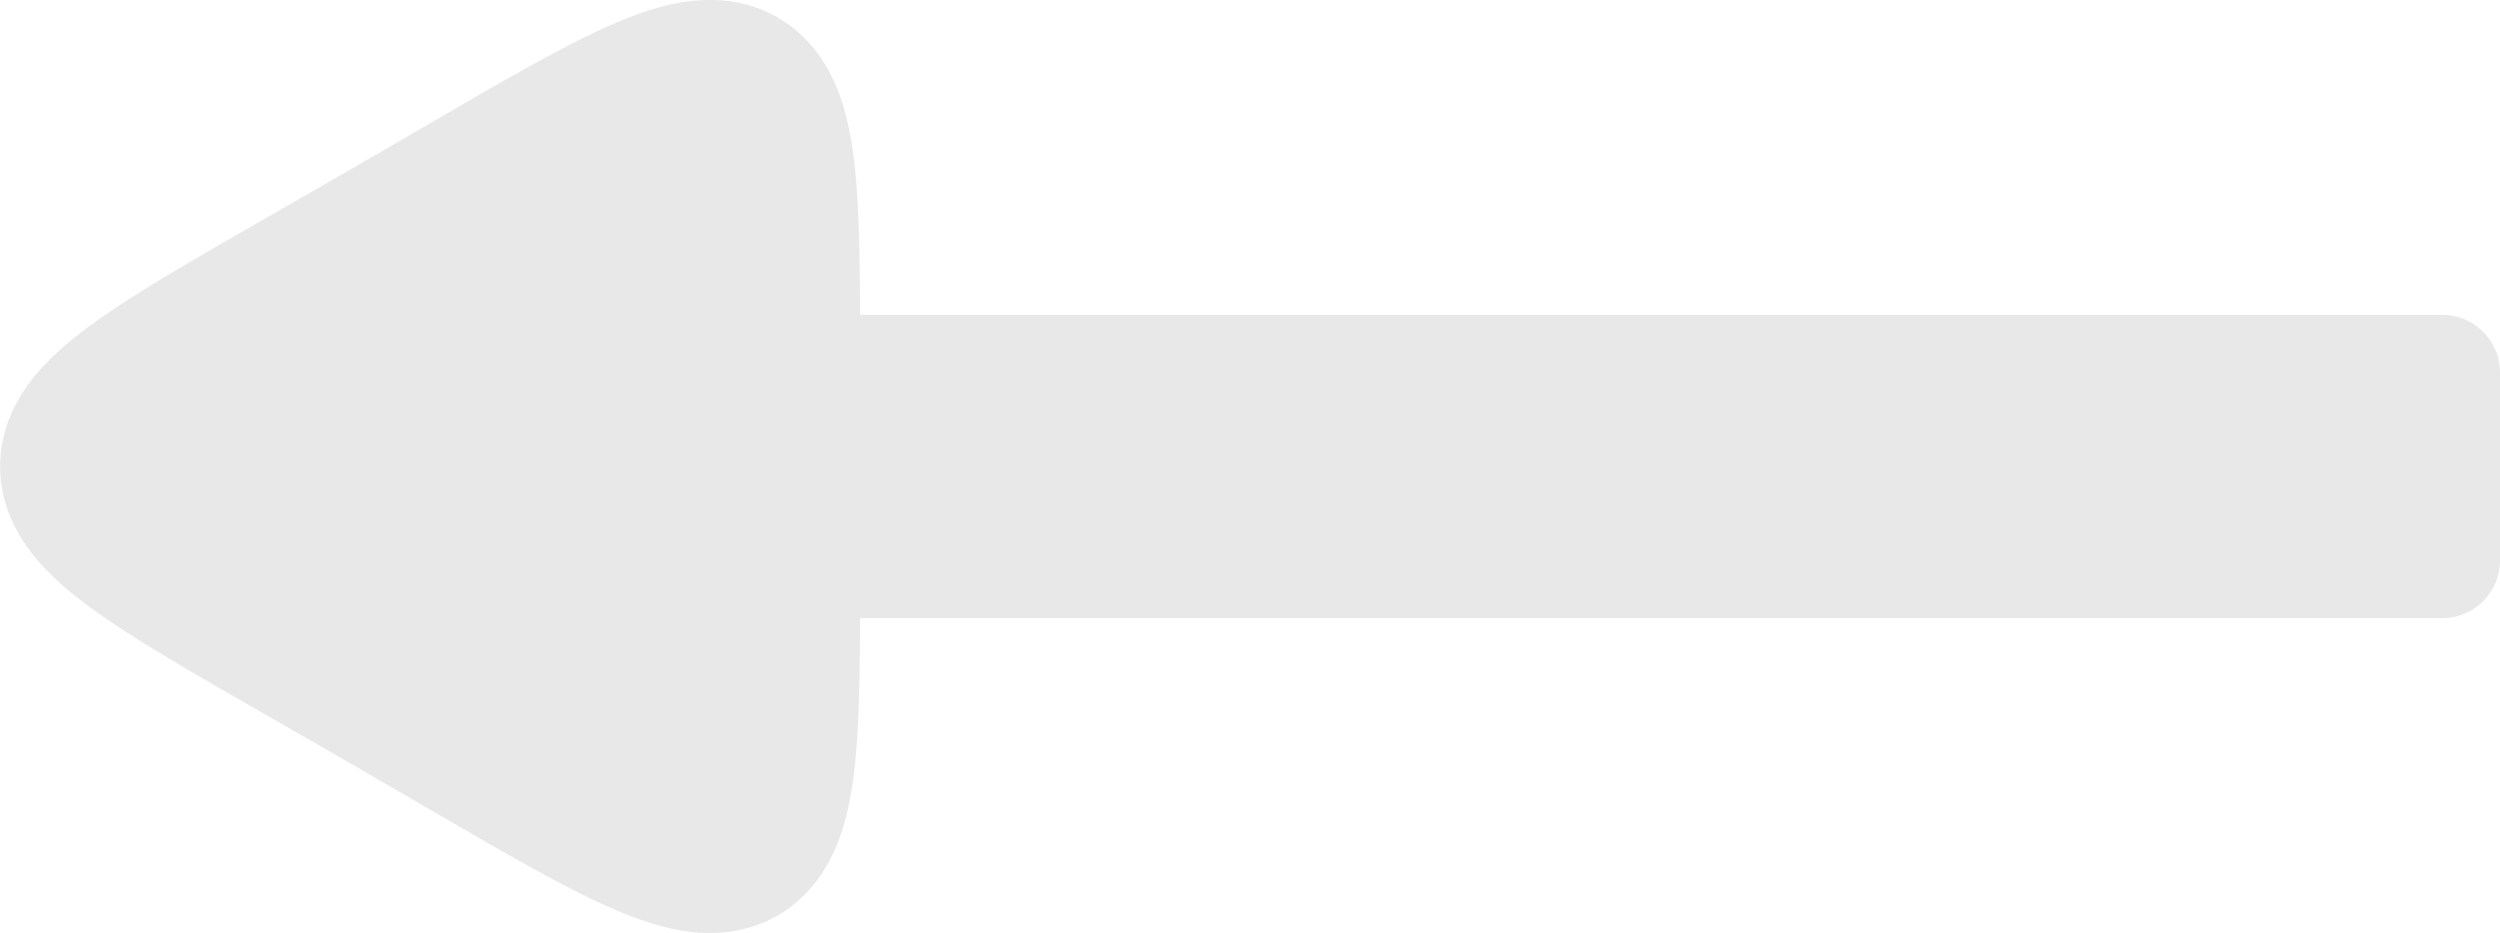 <?xml version="1.0" encoding="UTF-8" standalone="no"?>
<!-- Created with Inkscape (http://www.inkscape.org/) -->

<svg
   xmlns:dc="http://purl.org/dc/elements/1.1/"
   xmlns:cc="http://creativecommons.org/ns#"
   xmlns:rdf="http://www.w3.org/1999/02/22-rdf-syntax-ns#"
   xmlns:svg="http://www.w3.org/2000/svg"
   xmlns="http://www.w3.org/2000/svg"
   xmlns:sodipodi="http://sodipodi.sourceforge.net/DTD/sodipodi-0.dtd"
   xmlns:inkscape="http://www.inkscape.org/namespaces/inkscape"
   width="47.85mm"
   height="17.856mm"
   viewBox="0 0 47.85 17.856"
   version="1.1"
   id="svg8"
   inkscape:version="0.92.5 (2060ec1f9f, 2020-04-08)"
   sodipodi:docname="Back.svg">
  <defs
     id="defs2" />
  <sodipodi:namedview
     id="base"
     pagecolor="#ffffff"
     bordercolor="#666666"
     borderopacity="1.0"
     inkscape:pageopacity="0.0"
     inkscape:pageshadow="2"
     inkscape:zoom="3.959798"
     inkscape:cx="111.38796"
     inkscape:cy="36.233711"
     inkscape:document-units="mm"
     inkscape:current-layer="layer1"
     showgrid="false"
     inkscape:window-width="1594"
     inkscape:window-height="894"
     inkscape:window-x="0"
     inkscape:window-y="0"
     inkscape:window-maximized="1" />
  <g
     inkscape:label="Layer 1"
     inkscape:groupmode="layer"
     id="layer1"
     transform="translate(-73.987,-25.601)">
    <rect
       style="opacity:1;fill:#e8e8e8;fill-opacity:1;fill-rule:nonzero;stroke:#e8e8e8;stroke-width:2.213;stroke-linecap:round;stroke-linejoin:round;stroke-miterlimit:4;stroke-dasharray:none;stroke-opacity:1"
       id="rect10"
       width="30.469"
       height="3.593"
       x="90.262"
       y="32.733" />
    <path
       sodipodi:type="star"
       style="opacity:1;fill:#e8e8e8;fill-opacity:1;fill-rule:nonzero;stroke:#e8e8e8;stroke-width:3.414;stroke-linecap:round;stroke-linejoin:round;stroke-miterlimit:4;stroke-dasharray:none;stroke-opacity:1"
       id="path817"
       sodipodi:sides="3"
       sodipodi:cx="83.910713"
       sodipodi:cy="34.529217"
       sodipodi:r1="4.8229008"
       sodipodi:r2="2.4114504"
       sodipodi:arg1="0"
       sodipodi:arg2="1.0471976"
       inkscape:flatsided="true"
       inkscape:rounded="1.07"
       inkscape:randomized="0"
       d="m 88.734,34.529 c 0,8.938 0.506,8.646 -7.234,4.177 -7.741,-4.469 -7.741,-3.884 0,-8.354 7.741,-4.469 7.234,-4.761 7.234,4.177 z"
       inkscape:transform-center-x="1.6936695" />
  </g>
</svg>
